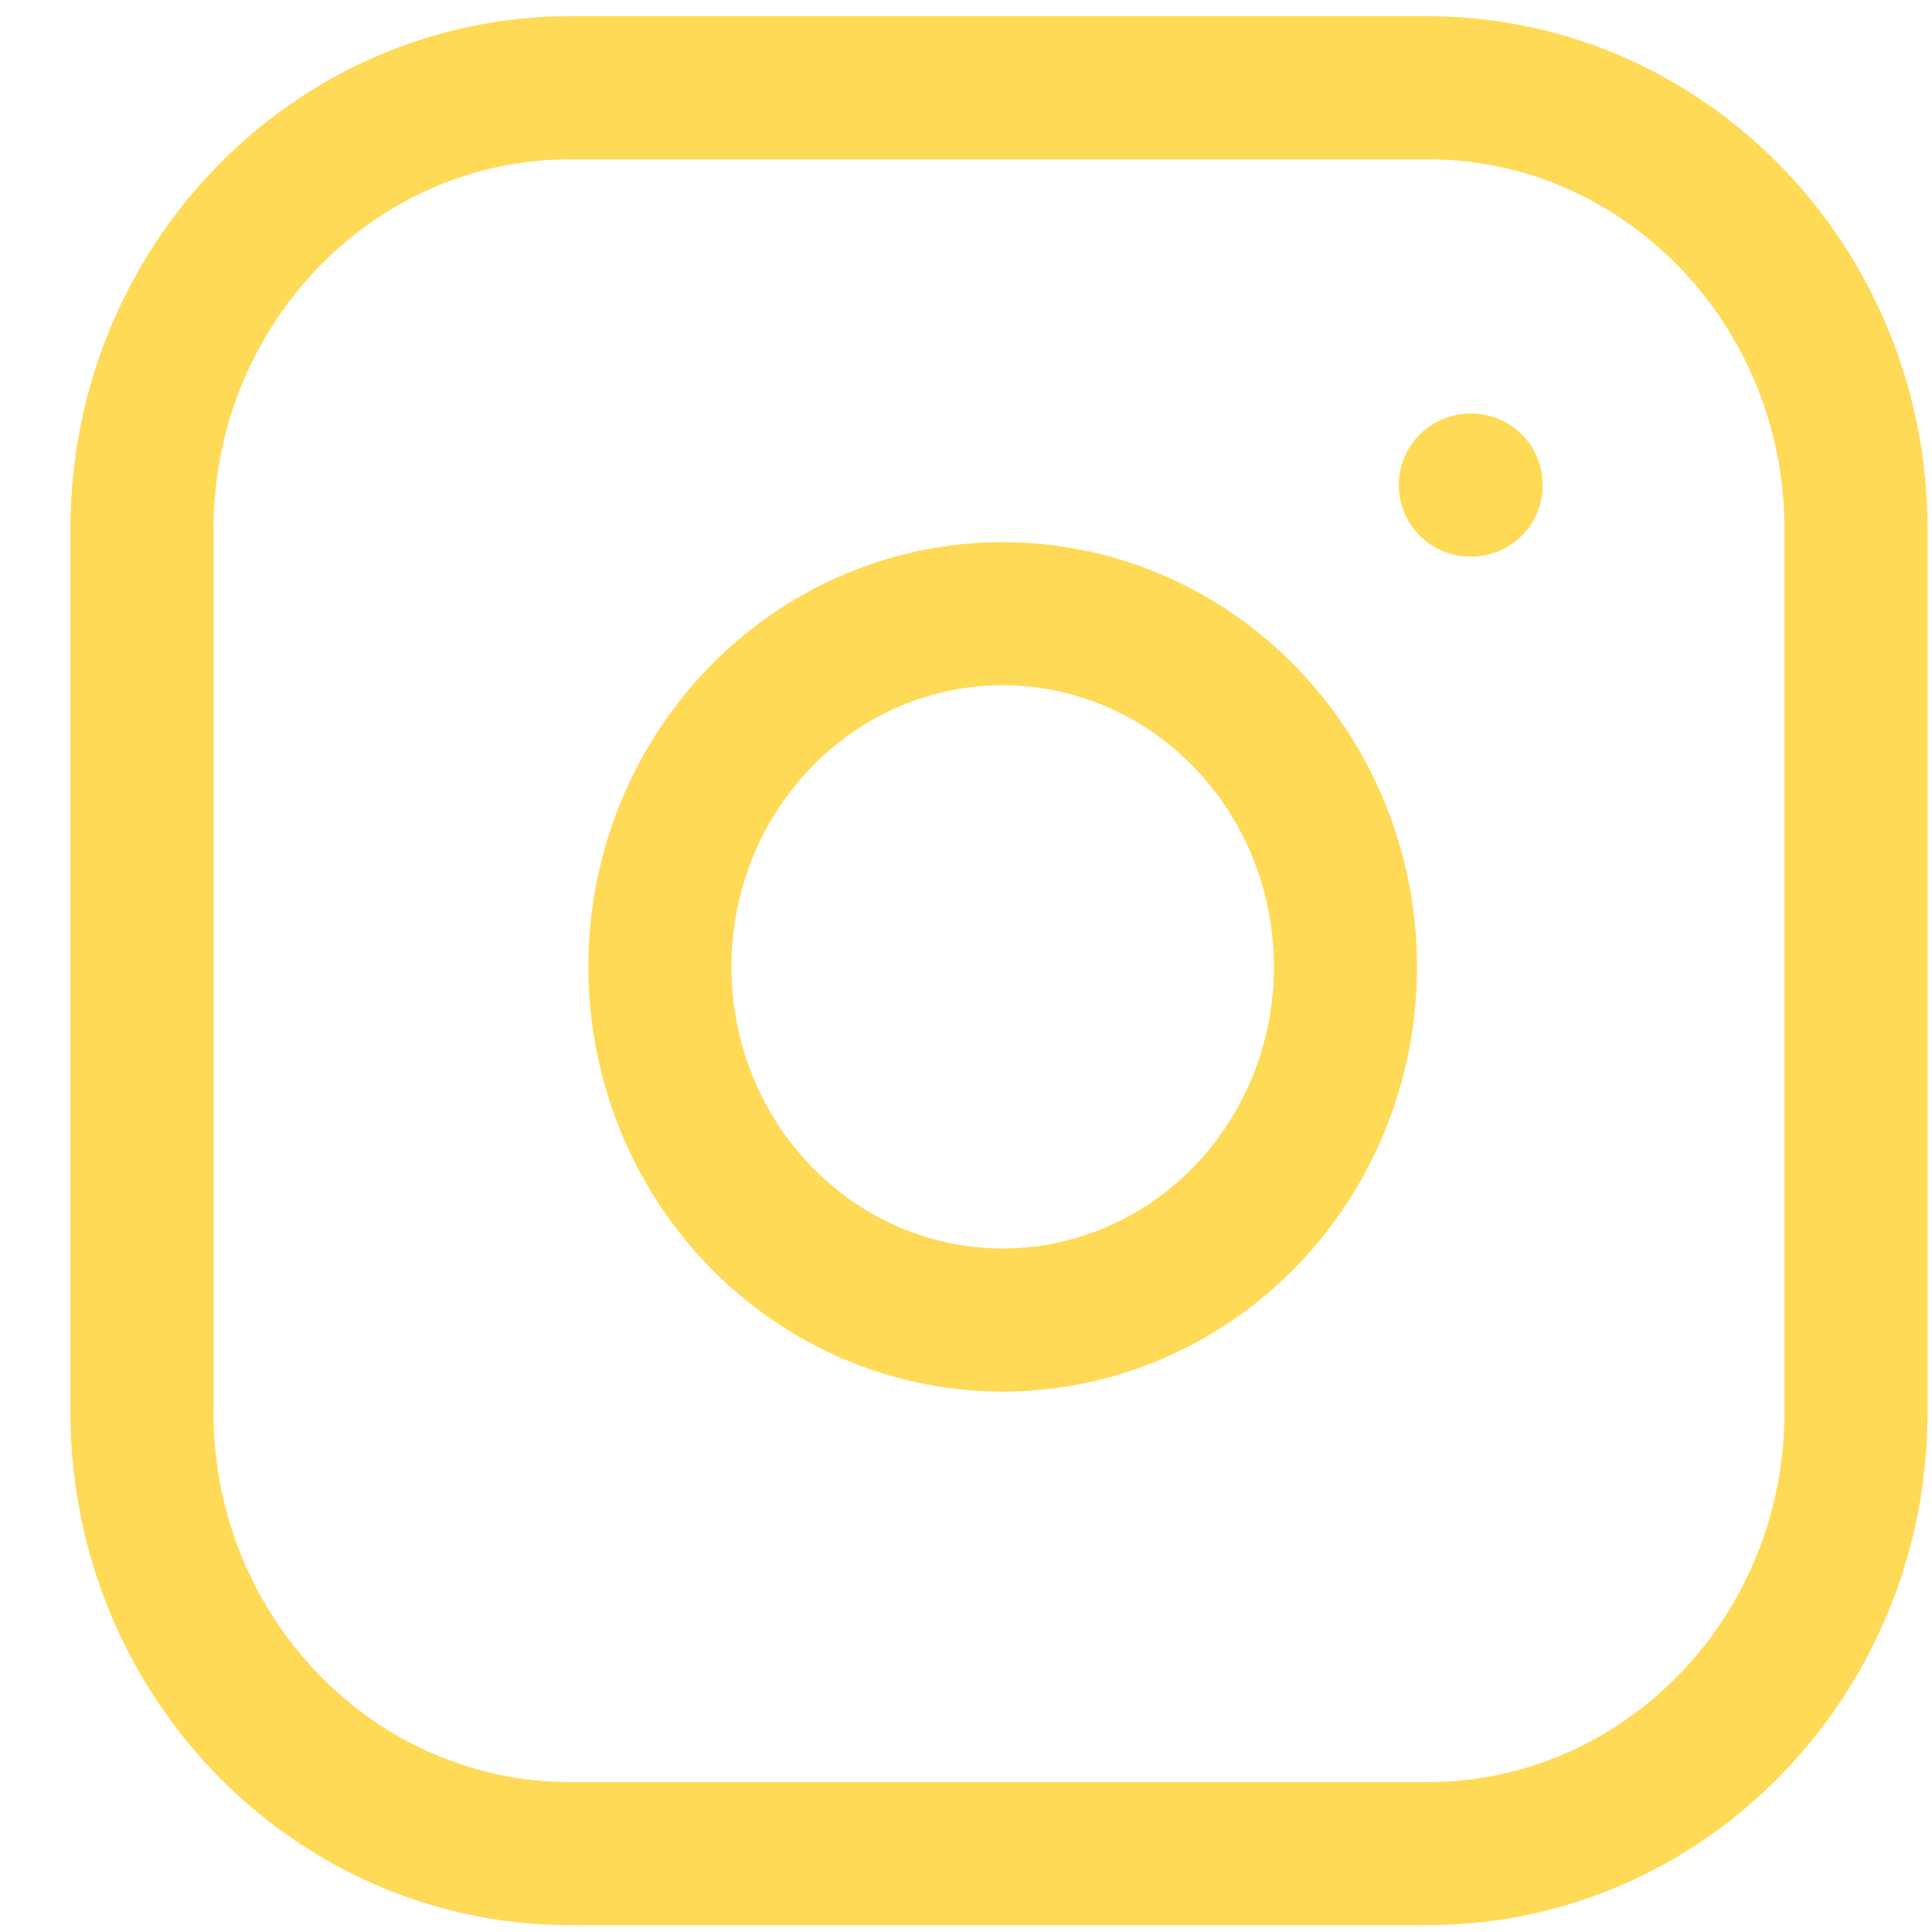 <svg width="27" height="27" viewBox="0 0 27 27" fill="none" xmlns="http://www.w3.org/2000/svg">
<path d="M19.949 1.226H7.973C4.665 1.226 1.984 3.989 1.984 7.396V19.736C1.984 23.143 4.665 25.905 7.973 25.905H19.949C23.256 25.905 25.938 23.143 25.938 19.736V7.396C25.938 3.989 23.256 1.226 19.949 1.226Z" stroke="#FFDA57" stroke-width="2" stroke-linecap="round" stroke-linejoin="round"/>
<path d="M18.751 12.788C18.899 13.815 18.729 14.864 18.265 15.785C17.801 16.707 17.066 17.454 16.166 17.921C15.266 18.388 14.246 18.55 13.251 18.385C12.257 18.22 11.338 17.736 10.625 17.002C9.912 16.268 9.443 15.321 9.283 14.296C9.123 13.271 9.28 12.22 9.733 11.293C10.186 10.366 10.912 9.609 11.806 9.131C12.7 8.653 13.718 8.477 14.715 8.63C15.732 8.785 16.673 9.273 17.4 10.022C18.127 10.771 18.601 11.741 18.751 12.788Z" stroke="#FFDA57" stroke-width="2" stroke-linecap="round" stroke-linejoin="round"/>
<path d="M20.548 6.779H20.56" stroke="#FFDA57" stroke-width="2" stroke-linecap="round" stroke-linejoin="round"/>
</svg>
